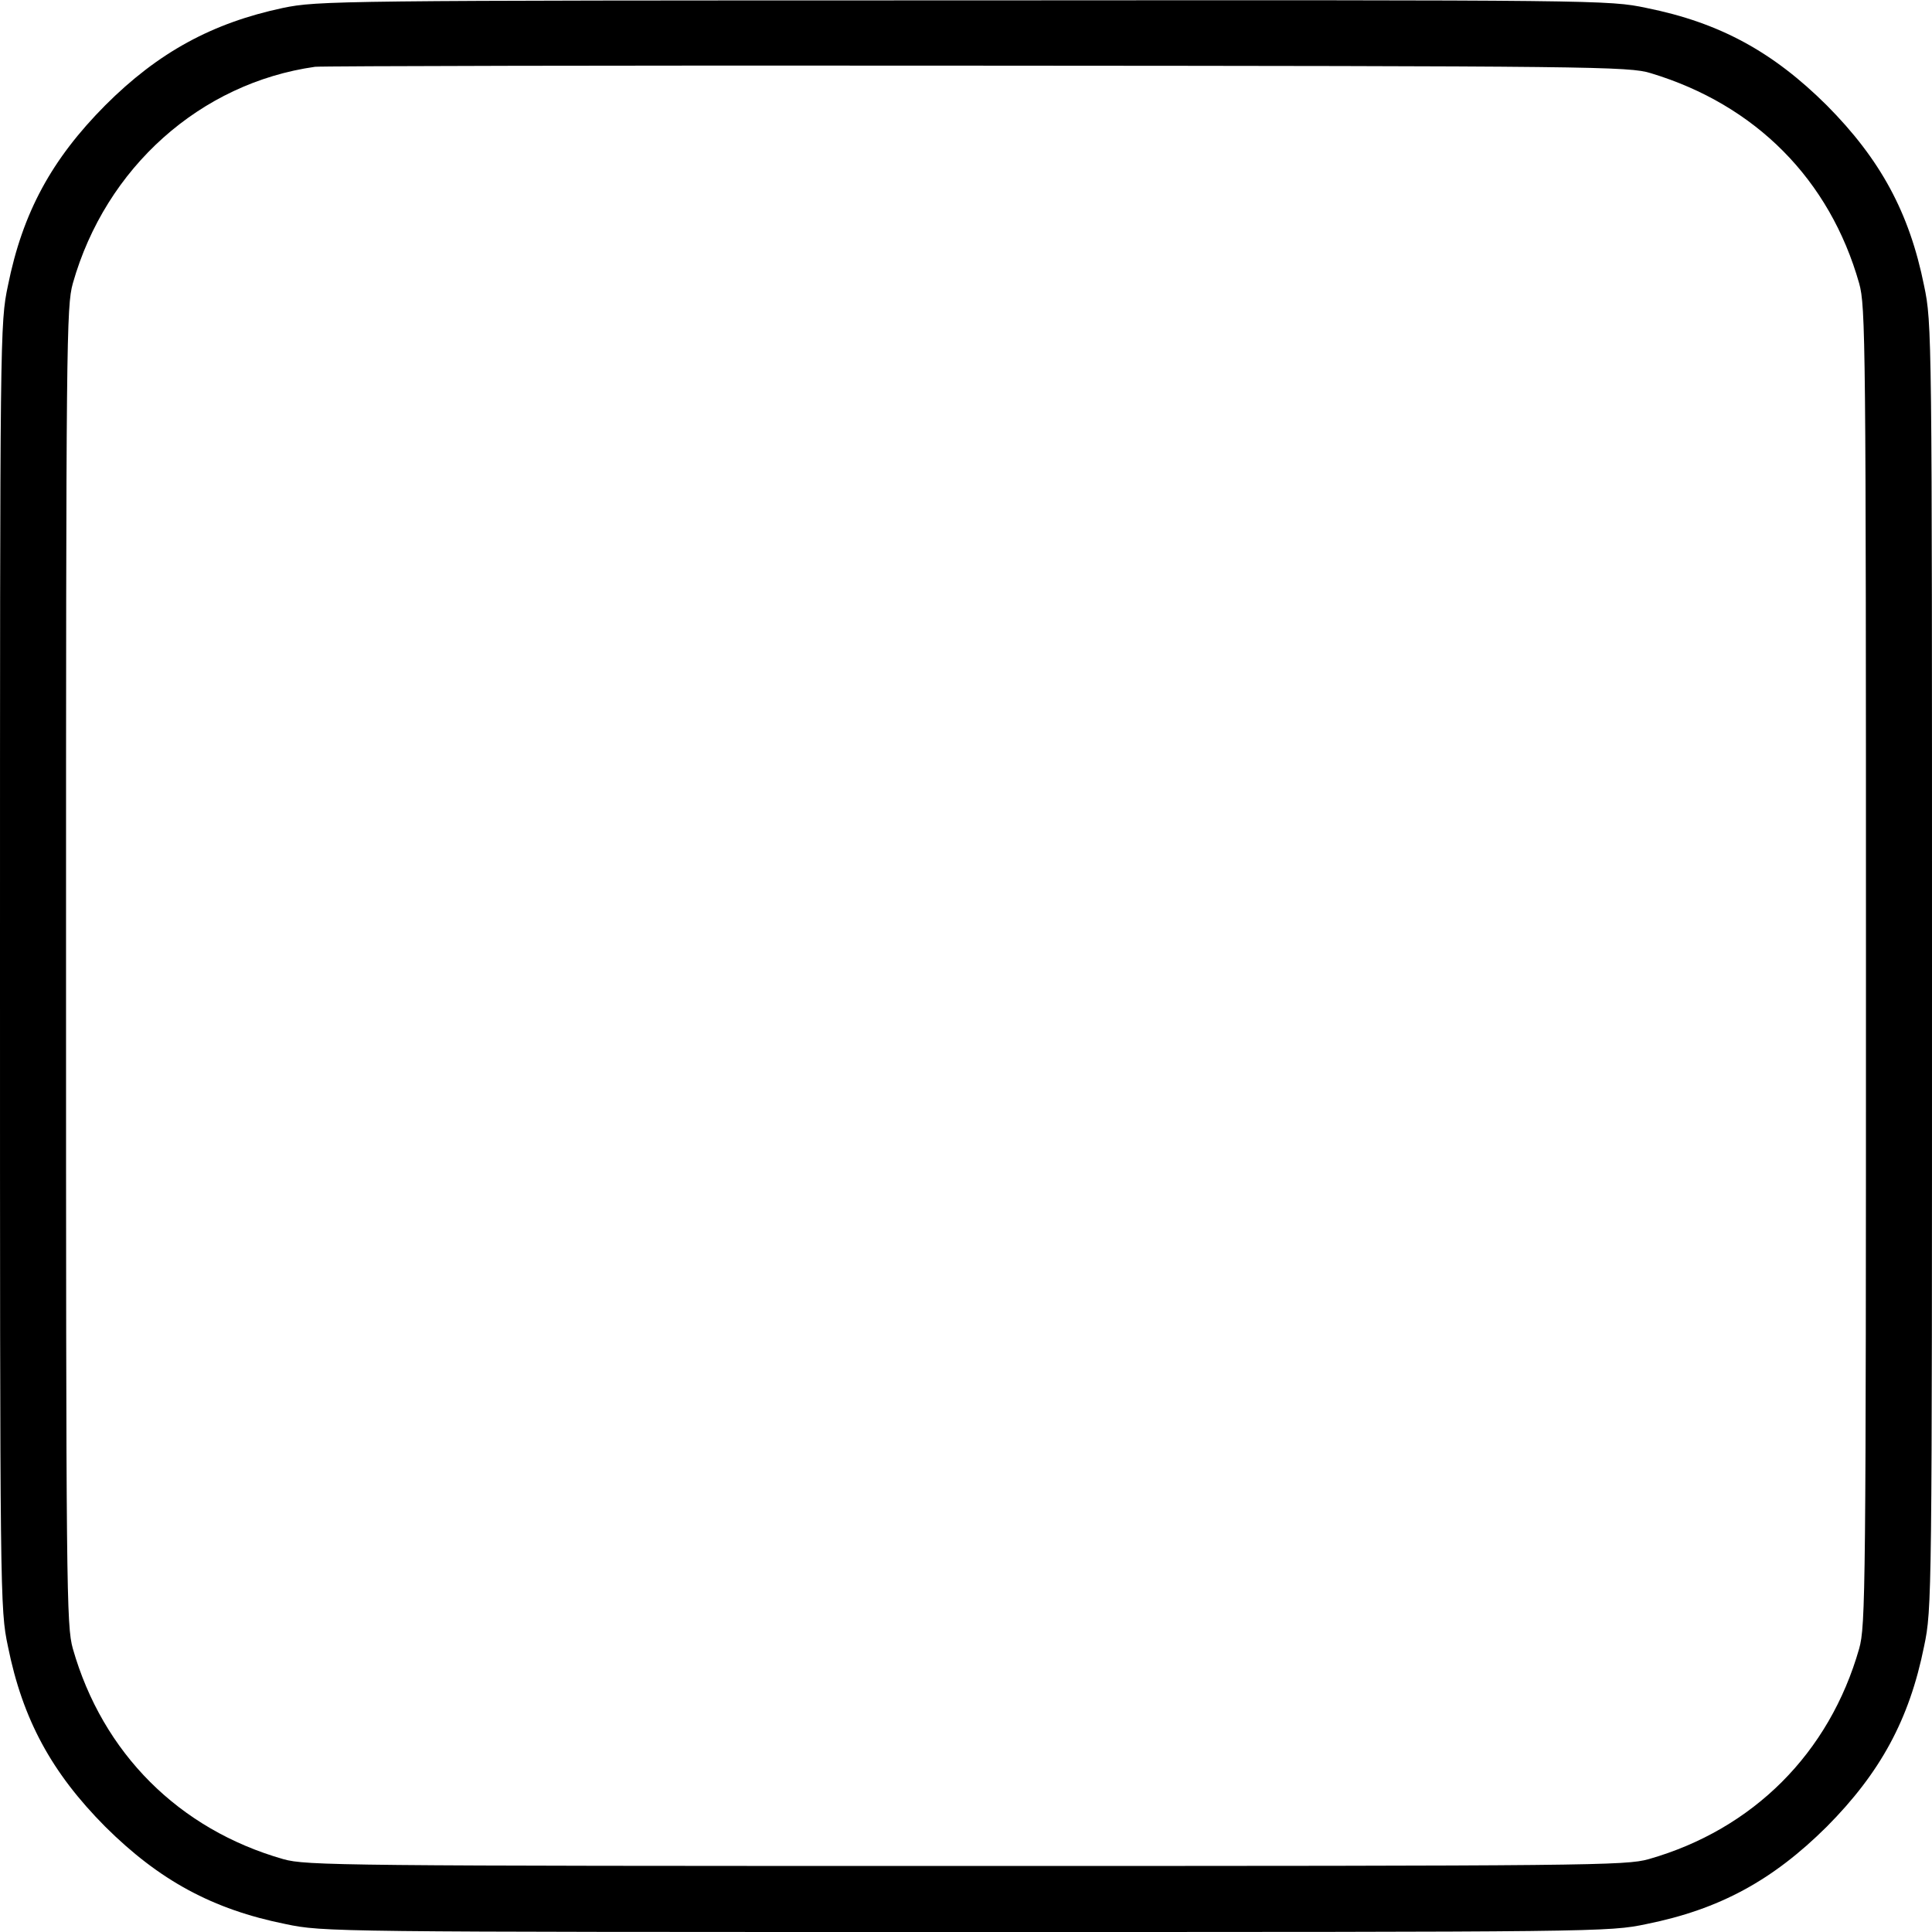 <?xml version="1.0" standalone="no"?>
<!DOCTYPE svg PUBLIC "-//W3C//DTD SVG 20010904//EN"
 "http://www.w3.org/TR/2001/REC-SVG-20010904/DTD/svg10.dtd">
<svg version="1.0" xmlns="http://www.w3.org/2000/svg"
 width="512pt" height="512pt" viewBox="0 0 512 512"
 preserveAspectRatio="xMidYMid meet">

<g transform="translate(0,512) scale(0.1,-0.1)"
fill="#000000" stroke="none">
<path d="M750 5099 c-188 -40 -331 -118 -471 -258 -142 -143 -219 -284 -258
-478 -21 -100 -21 -122 -21 -1803 0 -1681 0 -1703 21 -1803 39 -194 116 -335
258 -478 143 -142 284 -219 478 -258 100 -21 122 -21 1803 -21 1681 0 1703 0
1803 21 194 39 335 116 478 258 142 143 219 284 258 478 21 100 21 122 21
1803 0 1681 0 1703 -21 1803 -39 194 -116 335 -258 478 -143 142 -284 219
-478 258 -100 21 -120 21 -1810 20 -1665 0 -1710 -1 -1803 -20z m3625 -173
c278 -84 474 -282 552 -557 17 -61 18 -149 18 -1809 0 -1660 -1 -1748 -18
-1809 -79 -277 -281 -479 -558 -558 -61 -17 -149 -18 -1809 -18 -1660 0 -1748
1 -1809 18 -277 79 -479 281 -558 558 -17 61 -18 149 -18 1809 0 1660 1 1748
18 1809 87 307 338 531 642 574 17 2 806 4 1755 3 1634 -1 1728 -2 1785 -20z"/>
</g>
</svg>

